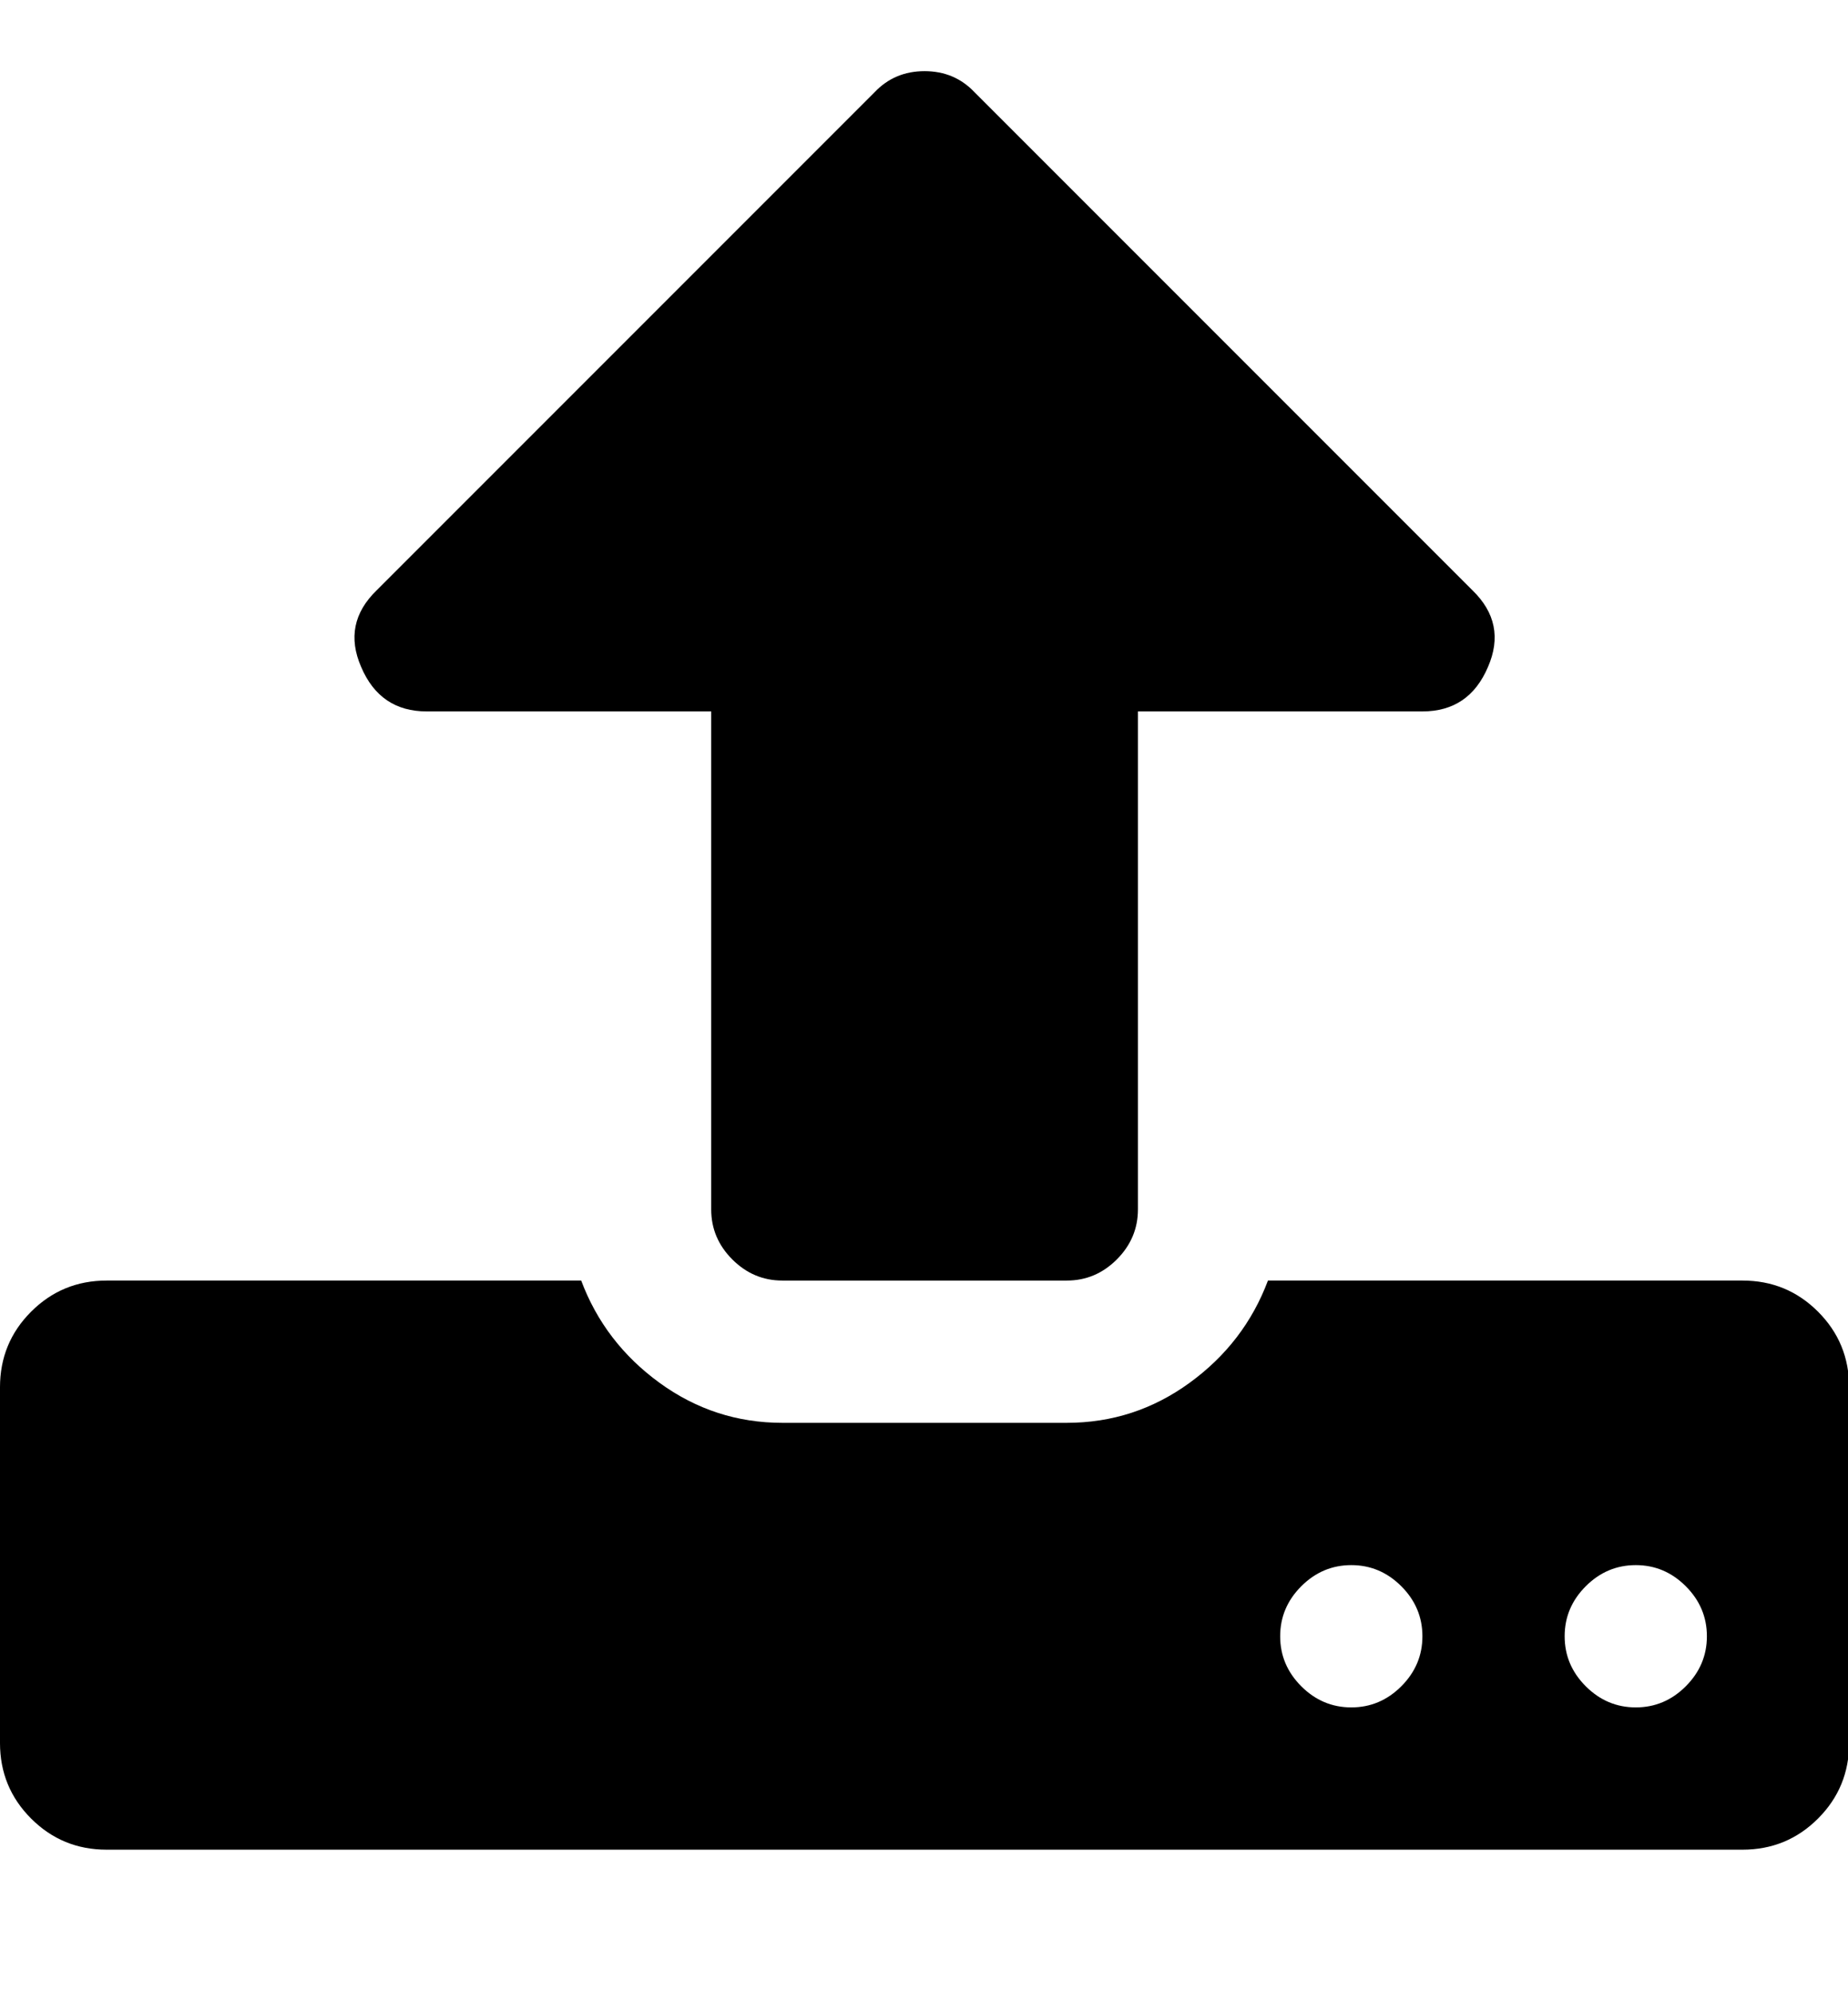 <?xml version="1.0" encoding="utf-8"?>
<!-- Generated by IcoMoon.io -->
<!DOCTYPE svg PUBLIC "-//W3C//DTD SVG 1.1//EN" "http://www.w3.org/Graphics/SVG/1.1/DTD/svg11.dtd">
<svg version="1.1" xmlns="http://www.w3.org/2000/svg" xmlns:xlink="http://www.w3.org/1999/xlink" width="464" height="500" viewBox="0 0 464 500">
	<path d="M357.143 410.714q0-7.254-5.301-12.556t-12.556-5.301-12.556 5.301-5.301 12.556 5.301 12.556 12.556 5.301 12.556-5.301 5.301-12.556zM428.571 410.714q0-7.254-5.301-12.556t-12.556-5.301-12.556 5.301-5.301 12.556 5.301 12.556 12.556 5.301 12.556-5.301 5.301-12.556zM464.286 348.214v89.286q0 11.161-7.813 18.973t-18.973 7.813h-410.714q-11.161 0-18.973-7.813t-7.813-18.973v-89.286q0-11.161 7.813-18.973t18.973-7.813h119.141q5.859 15.625 19.671 25.669t30.832 10.044h71.429q17.020 0 30.832-10.044t19.671-25.669h119.141q11.161 0 18.973 7.813t7.813 18.973zM373.605 167.411q-4.743 11.161-16.462 11.161h-71.429v125q0 7.254-5.301 12.556t-12.556 5.301h-71.429q-7.254 0-12.556-5.301t-5.301-12.556v-125h-71.429q-11.719 0-16.462-11.161-4.743-10.882 3.906-19.252l125-125q5.022-5.301 12.556-5.301t12.556 5.301l125 125q8.649 8.371 3.906 19.252z" fill="#000000" />
</svg>

